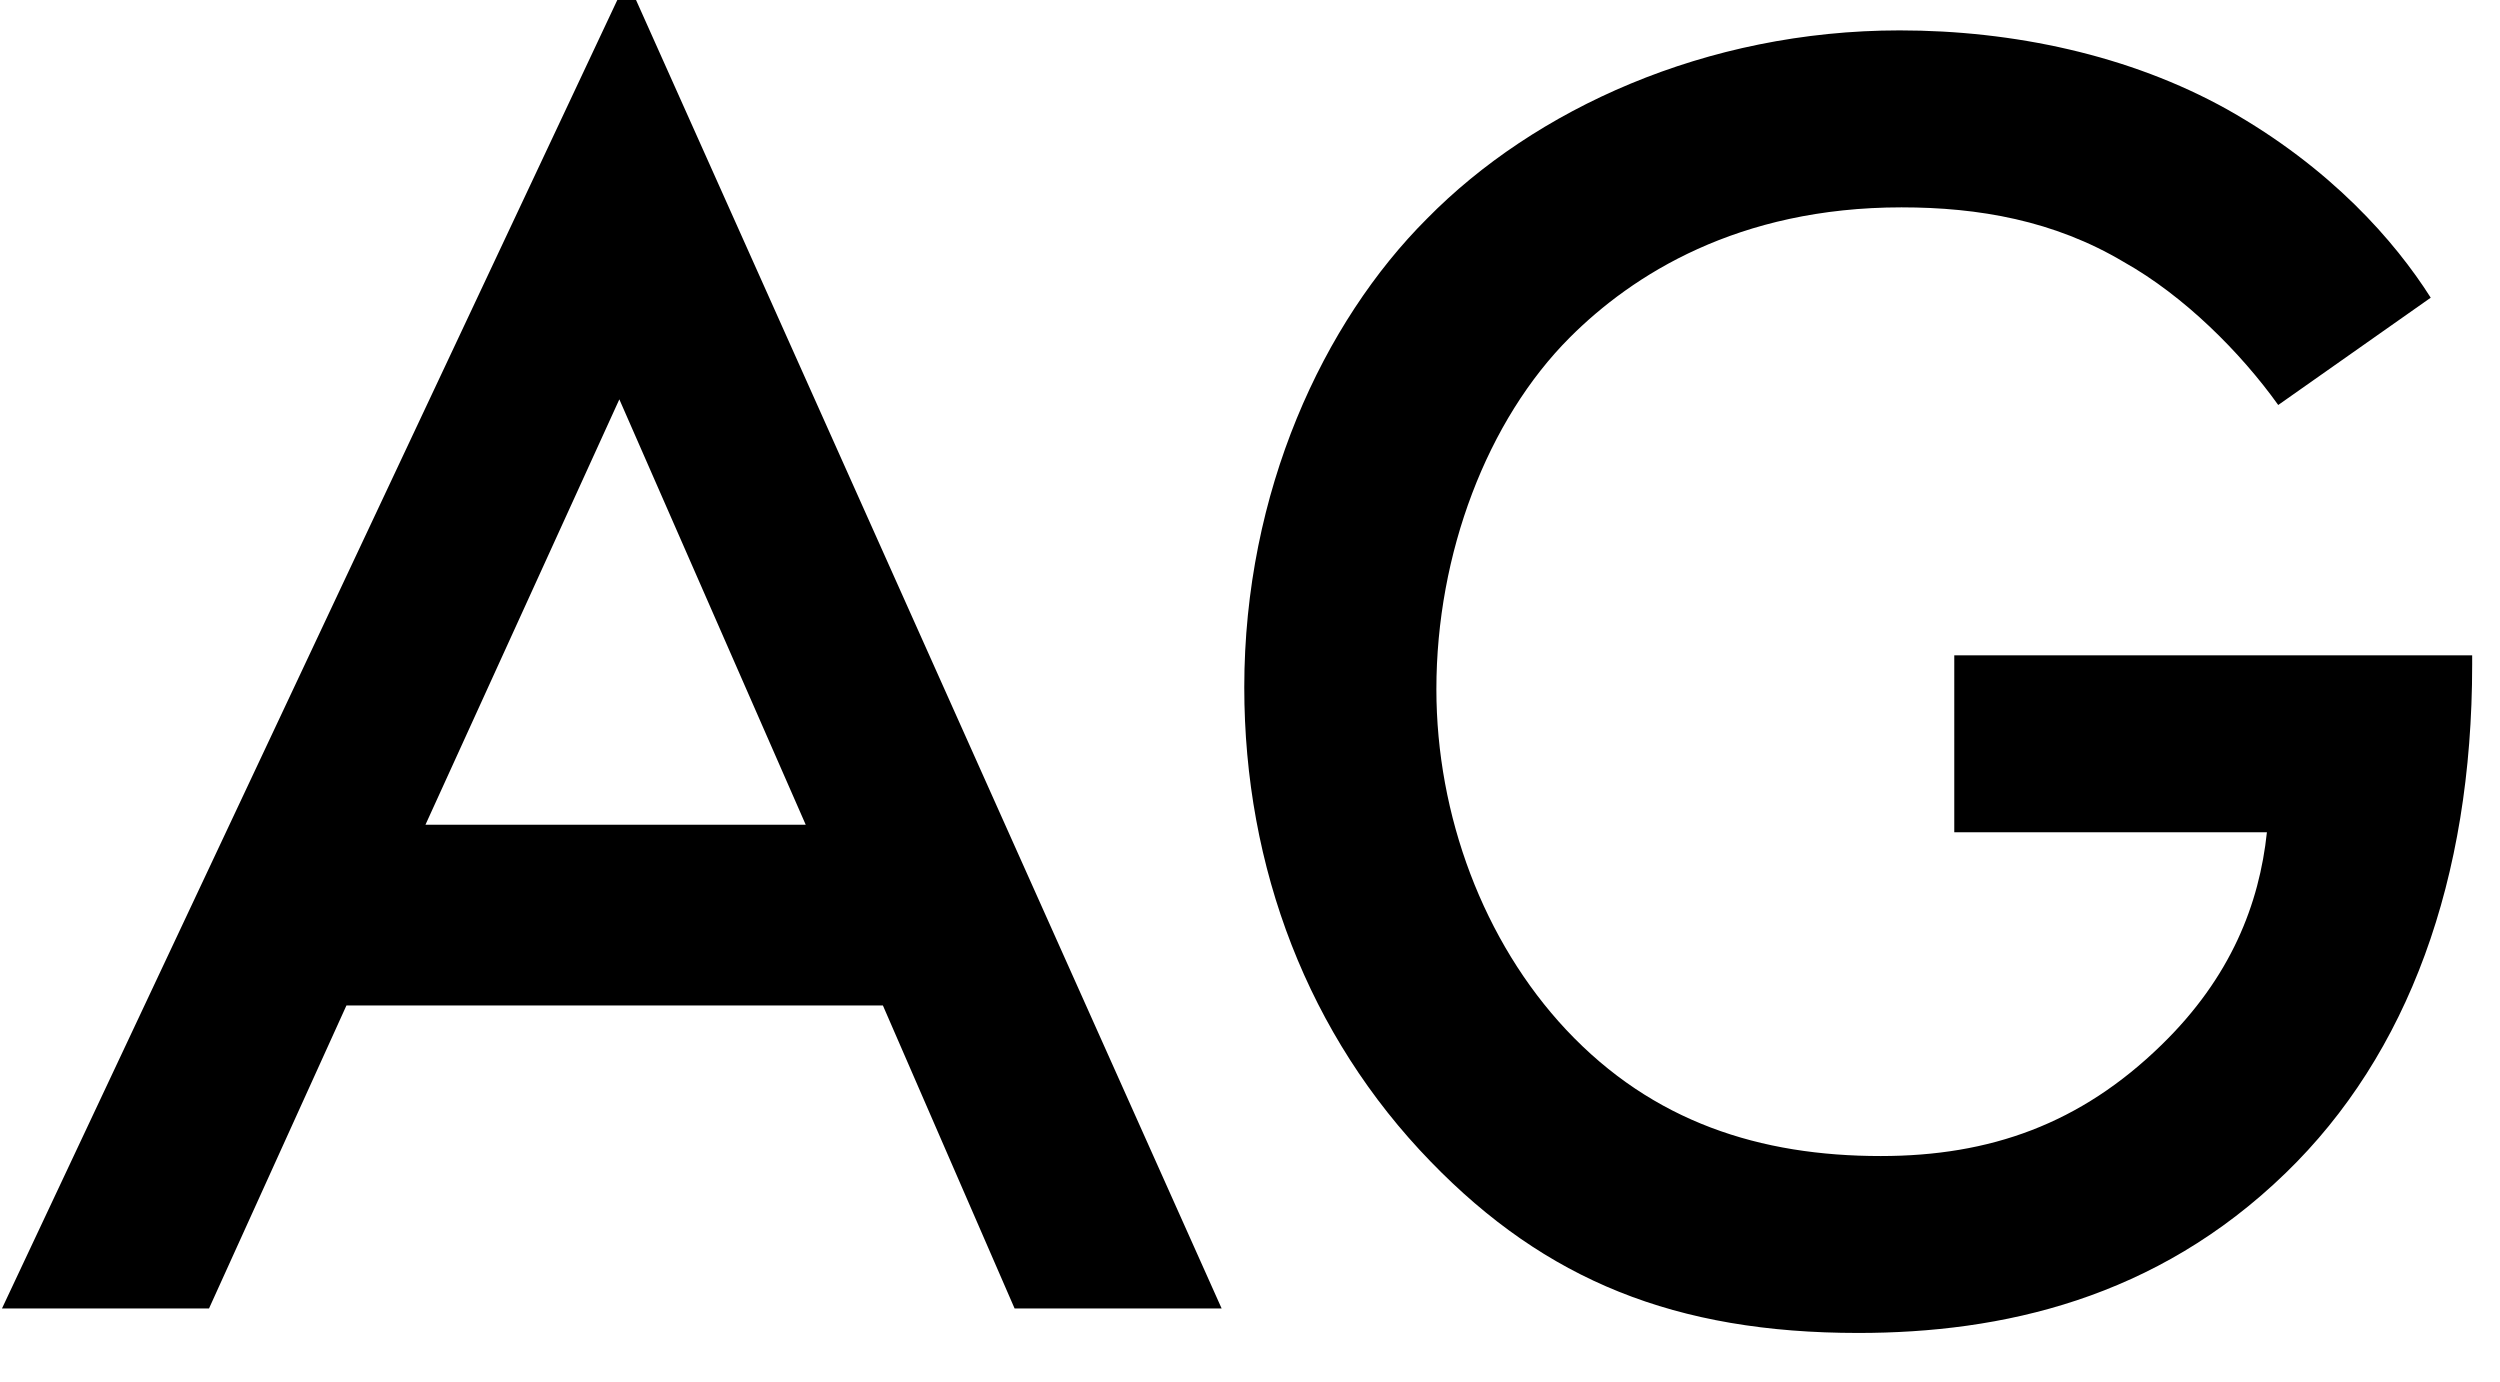 <svg height="21" viewBox="0 0 38 21" width="38" xmlns="http://www.w3.org/2000/svg"><path d="m850.705 57.961h7.872v.143c0 3.262-.973 5.923-2.834 7.725-1.975 1.917-4.322 2.432-6.498 2.432-2.777 0-4.752-.801-6.498-2.604-1.86-1.916-2.834-4.463-2.834-7.21 0-2.975 1.202-5.55 2.777-7.123 1.631-1.66 4.236-2.862 7.185-2.862 1.717 0 3.492.372 4.98 1.202 1.575.887 2.548 2.003 3.092 2.861l-2.318 1.631c-.573-.801-1.432-1.66-2.348-2.174-1.059-.63-2.204-.83-3.378-.83-2.49 0-4.093 1.03-5.038 1.974-1.26 1.259-2.032 3.29-2.032 5.35 0 1.917.715 3.834 1.975 5.179 1.317 1.402 2.948 1.917 4.78 1.917 1.66 0 3.035-.487 4.266-1.688 1.059-1.03 1.488-2.146 1.603-3.233h-4.752zm-23.238 2.575h5.78l-2.833-6.466zm8.955 7.353-2.002-4.606h-8.154l-2.089 4.606h-3.147l9.499-20.199 9.04 20.199z" transform="translate(-821 -48)"/></svg>